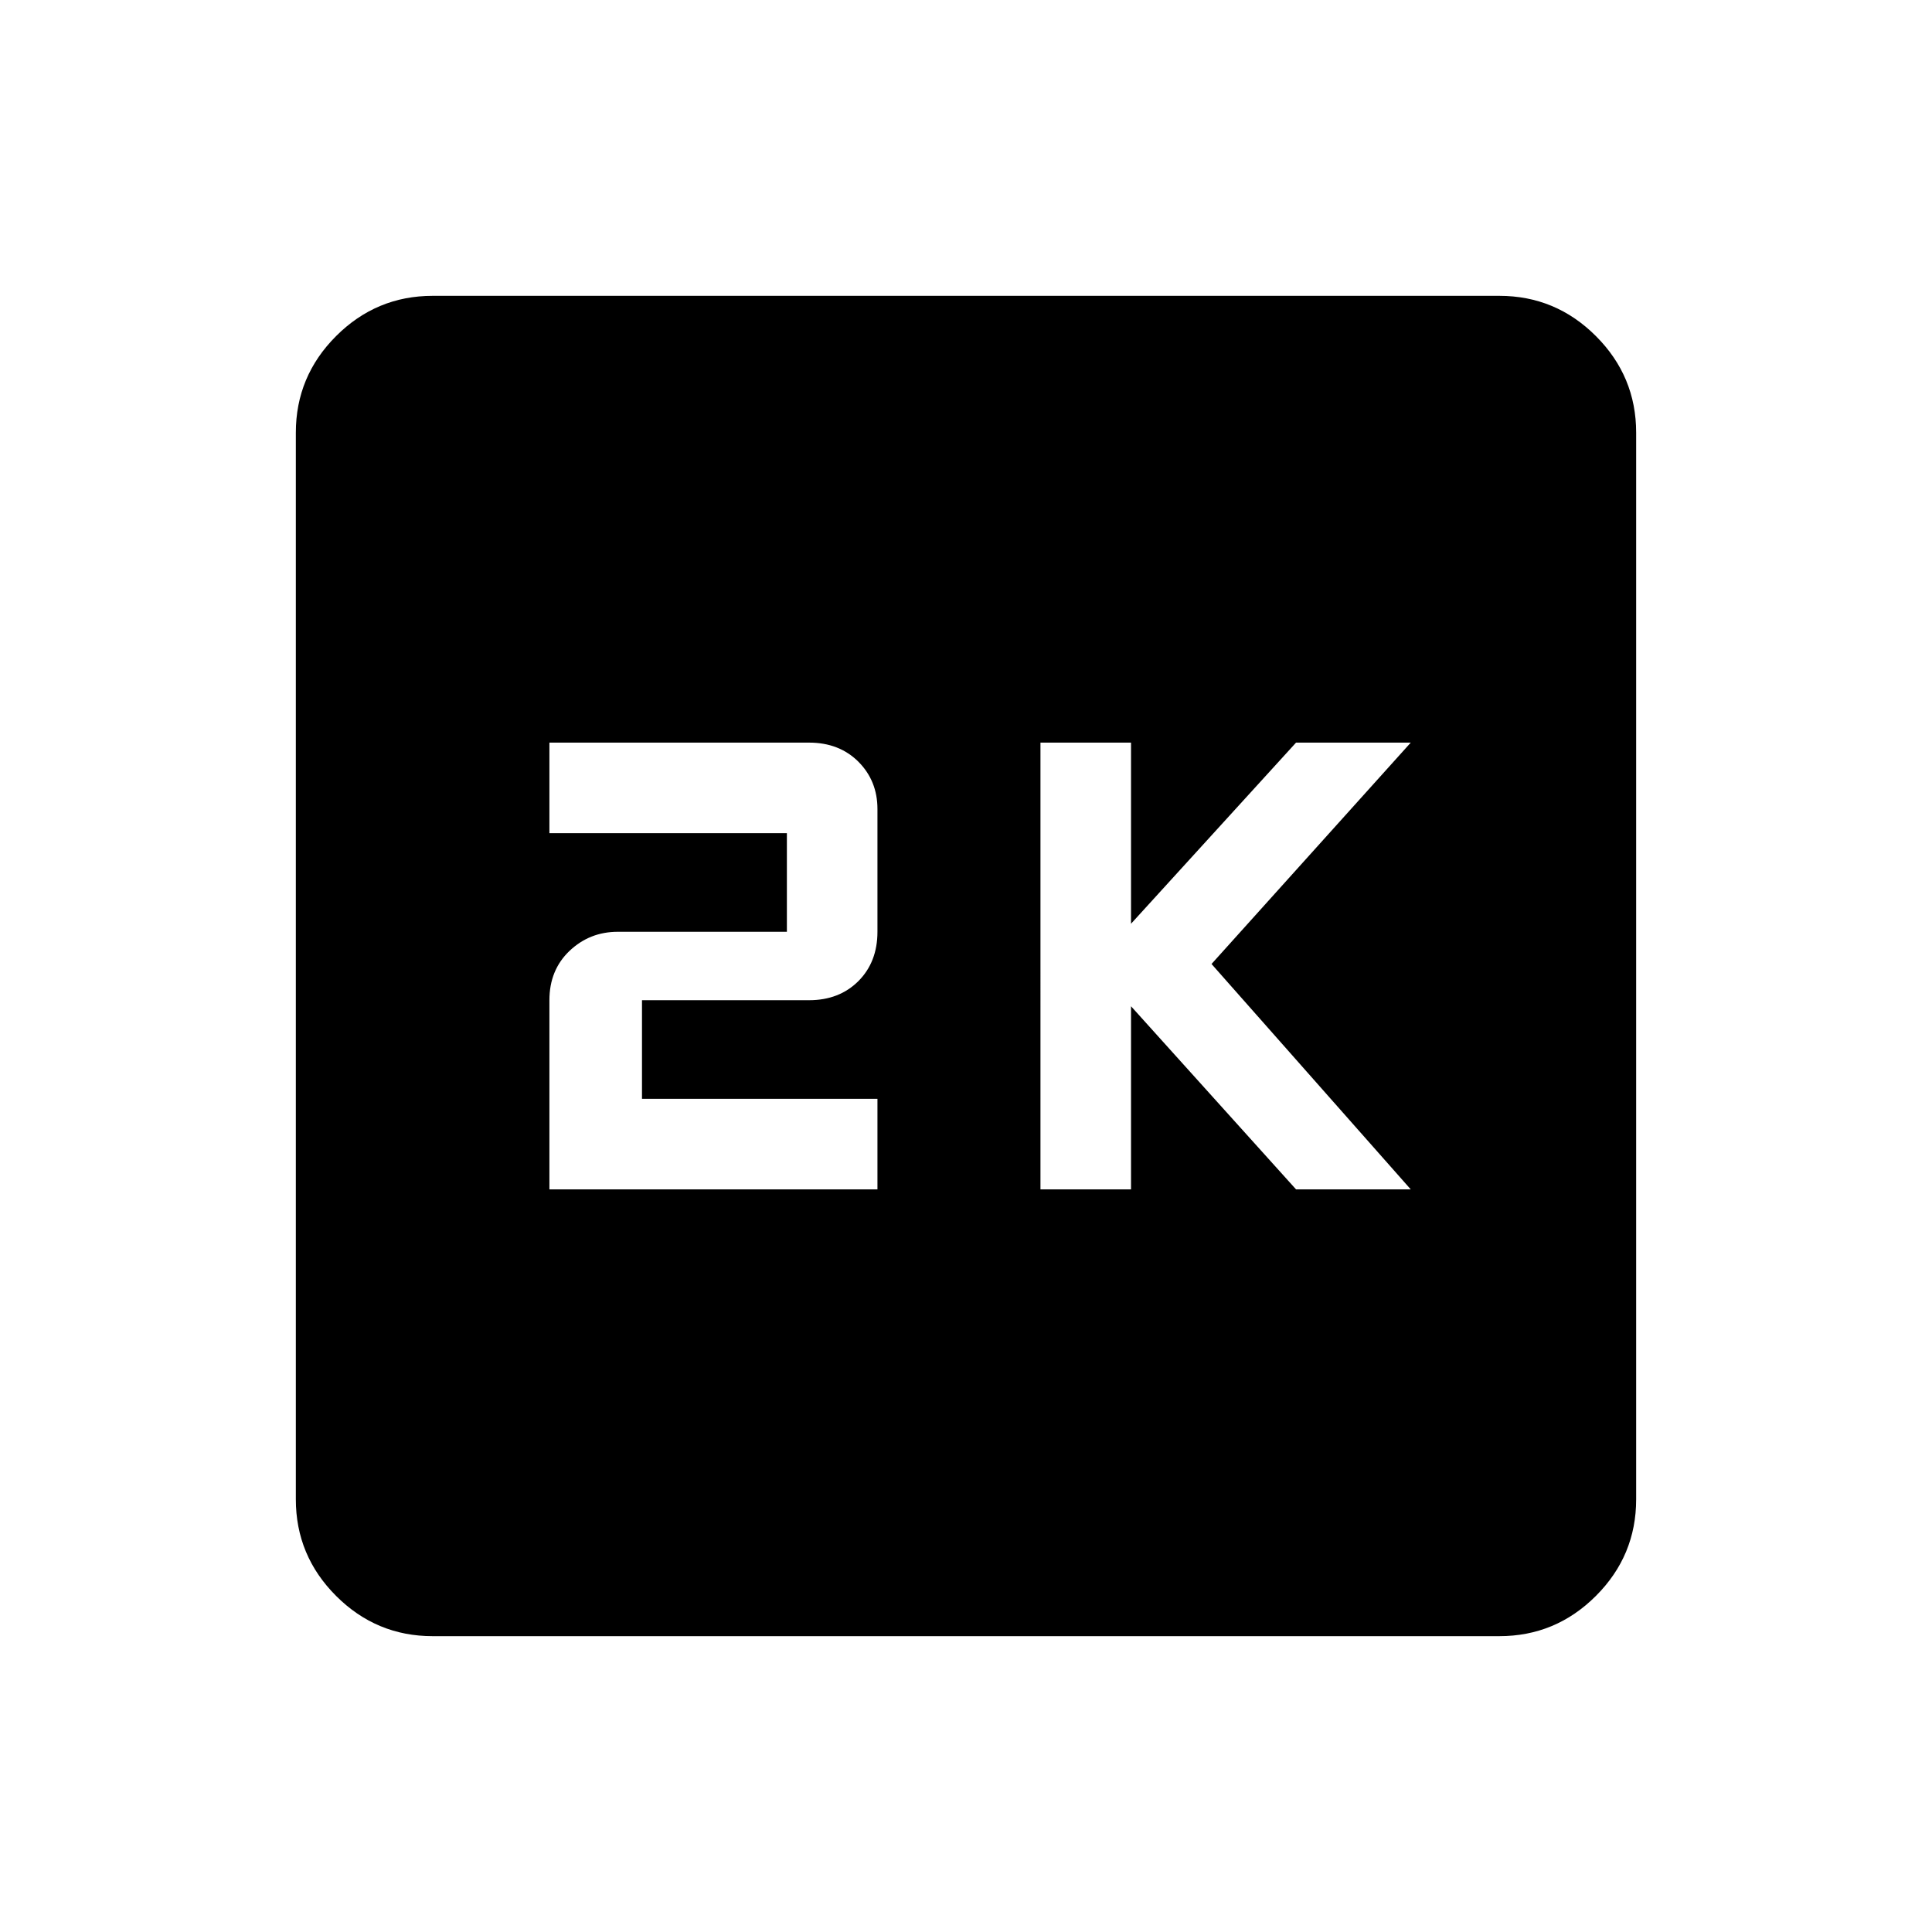 <svg xmlns="http://www.w3.org/2000/svg" height="24" width="24"><path d="M12.925 14.775h1.125V12.5l2.05 2.275h1.425l-2.475-2.8 2.475-2.75H16.1l-2.05 2.25v-2.25h-1.125Zm-6.1 0H10.9V13.65H7.975v-1.225h2.075q.375 0 .613-.237.237-.238.237-.613V10.05q0-.35-.237-.588-.238-.237-.613-.237H6.825v1.125h2.95v1.225h-2.1q-.35 0-.6.237-.25.238-.25.613Zm-1.45 5.55q-.7 0-1.2-.5t-.5-1.2V5.375q0-.7.5-1.2t1.2-.5h13.25q.7 0 1.2.5t.5 1.2v13.25q0 .7-.5 1.2t-1.2.5Z"/></svg>